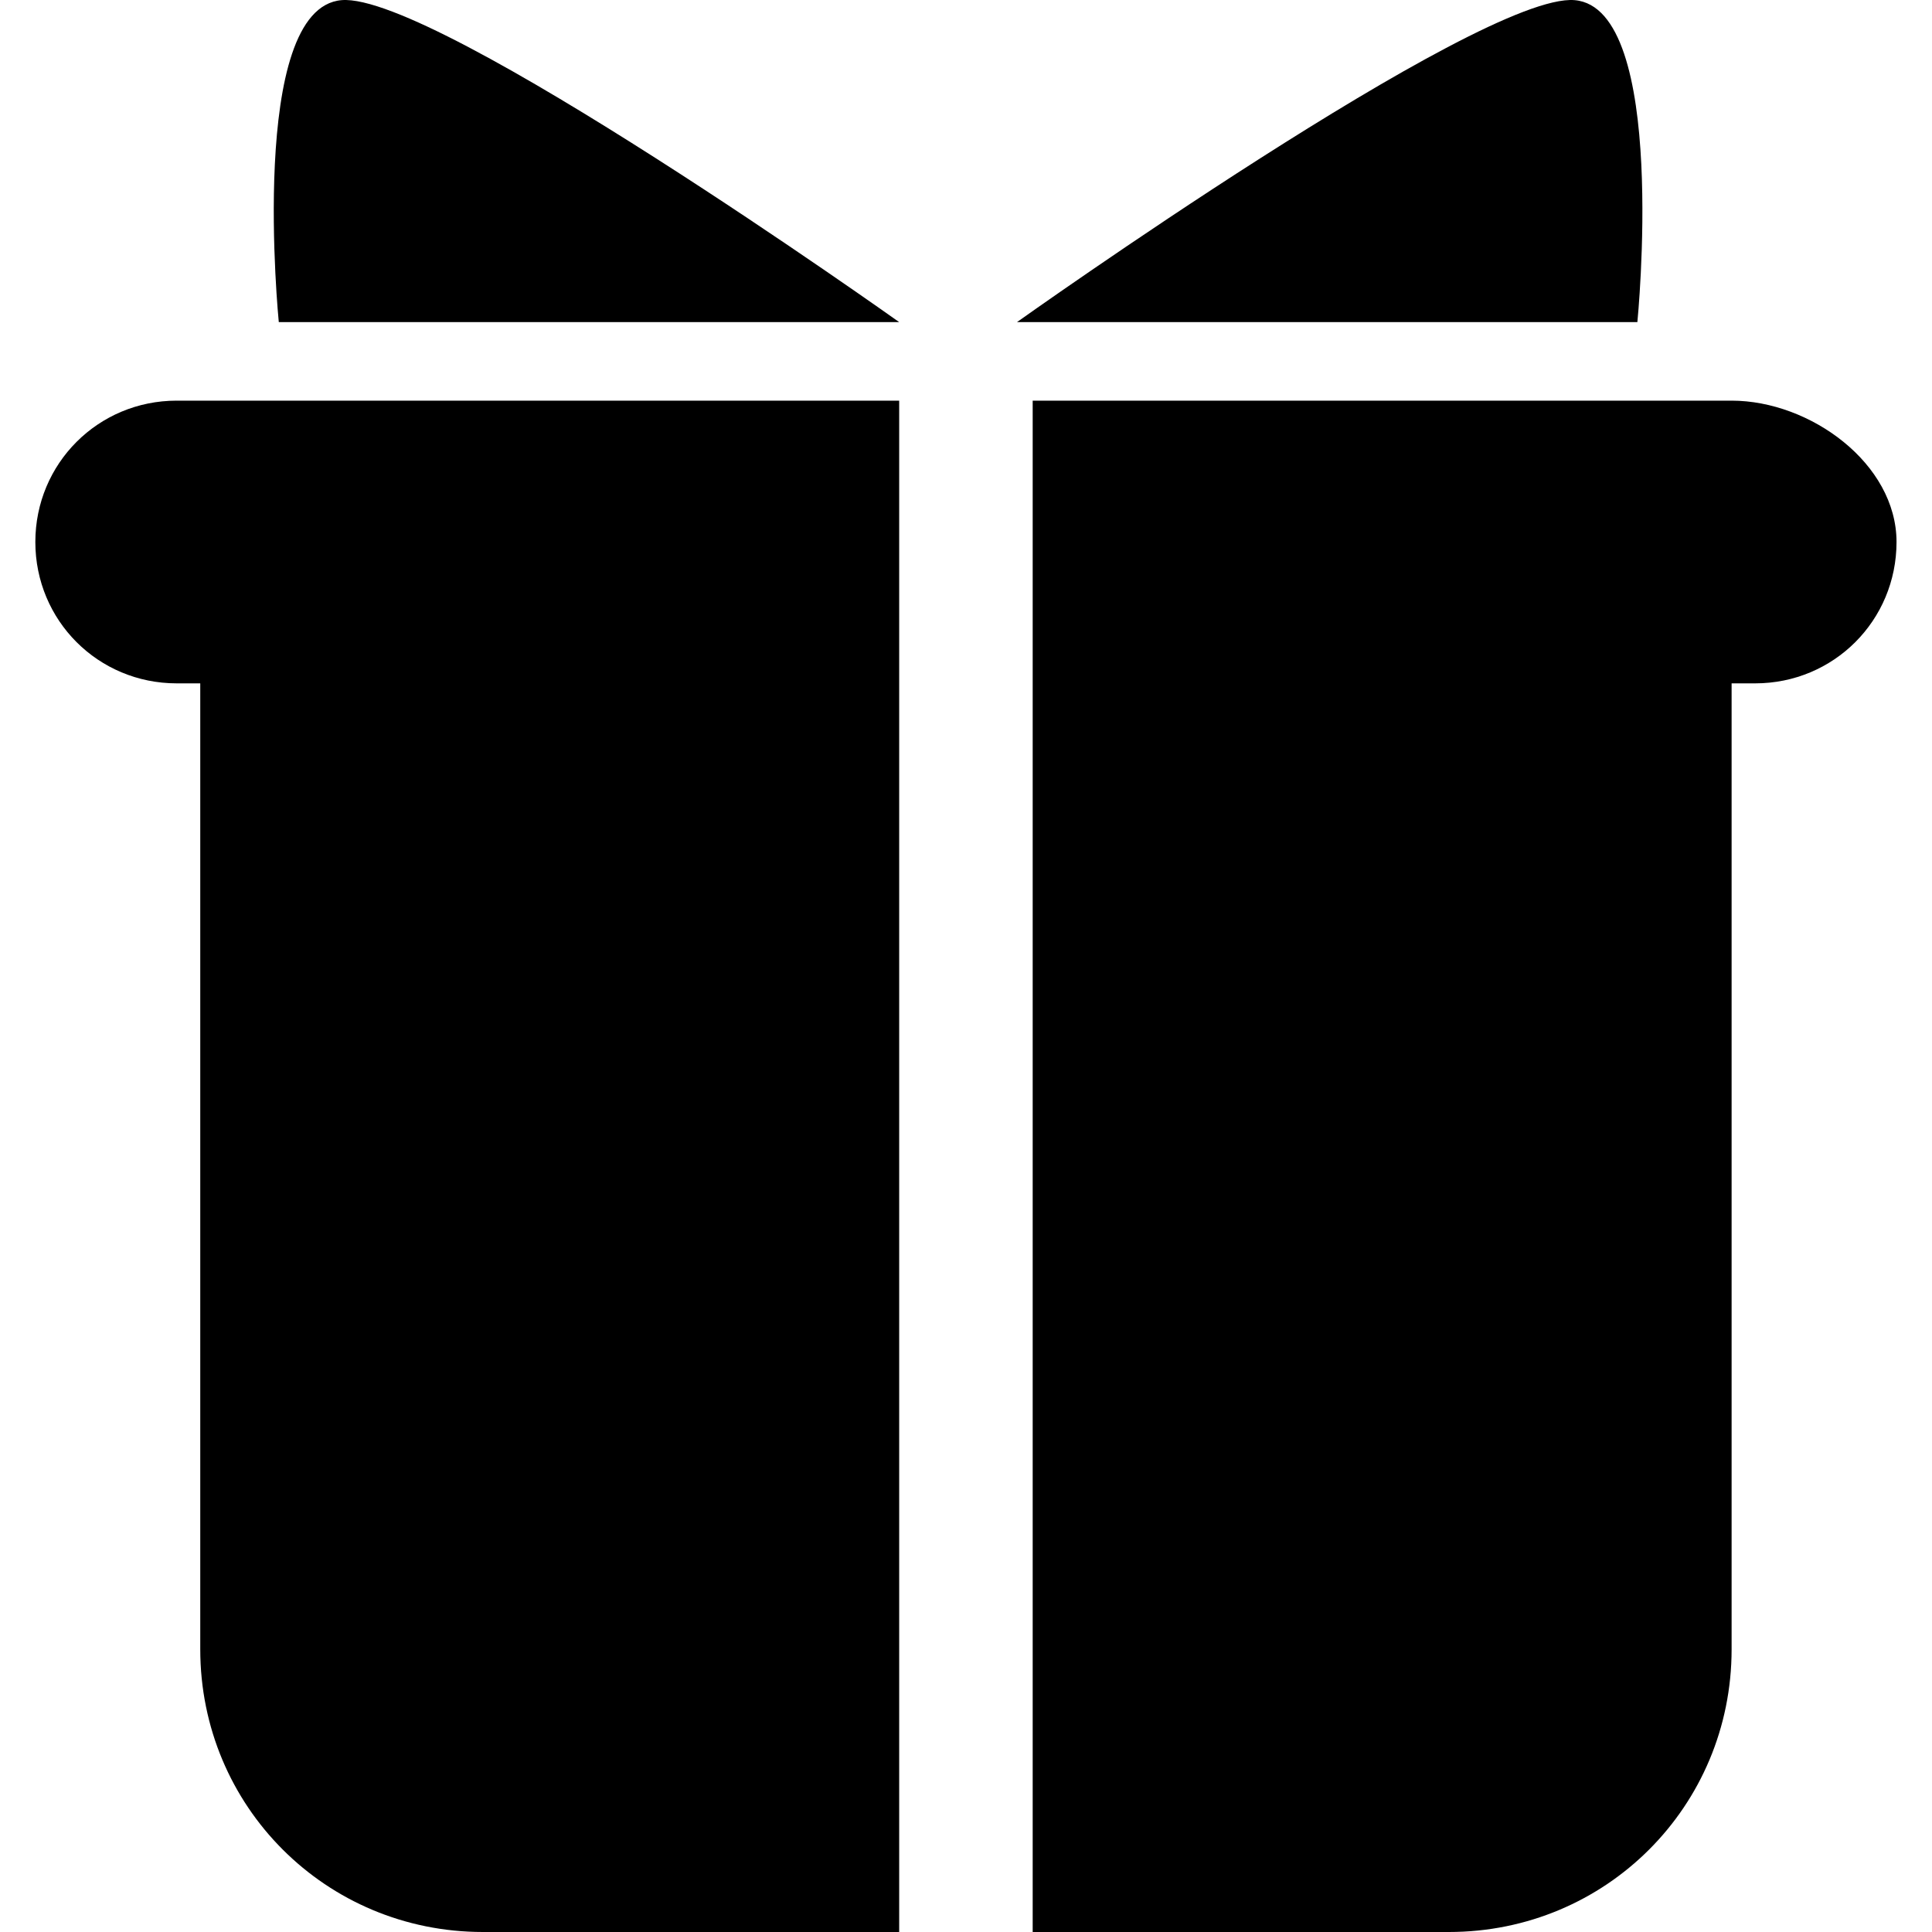 <?xml version="1.0" standalone="no"?><!DOCTYPE svg PUBLIC "-//W3C//DTD SVG 1.1//EN" "http://www.w3.org/Graphics/SVG/1.1/DTD/svg11.dtd"><svg t="1574921288397" class="icon" viewBox="0 0 1024 1024" version="1.1" xmlns="http://www.w3.org/2000/svg" p-id="6907" xmlns:xlink="http://www.w3.org/1999/xlink" width="200" height="200"><defs><style type="text/css"></style></defs><path d="M917.789 212.351H93.653c-41.623 0-74.921 33.298-74.921 74.921s33.298 74.921 74.921 74.921h12.487V874.157c0 83.246 66.597 149.843 149.843 149.843H476.585V212.351h70.759v811.649H767.946c83.246 0 149.843-66.597 149.843-149.843V362.194h12.487c41.623 0 74.921-33.298 74.921-74.921s-45.785-74.921-87.408-74.921zM539.02 170.728S784.596-4.089 834.543 0.073c49.948 4.162 33.298 170.654 33.298 170.654h-328.822zM476.585 170.728S231.009-4.089 181.062 0.073c-49.948 4.162-33.298 170.654-33.298 170.654H476.585z" p-id="6908"></path></svg>